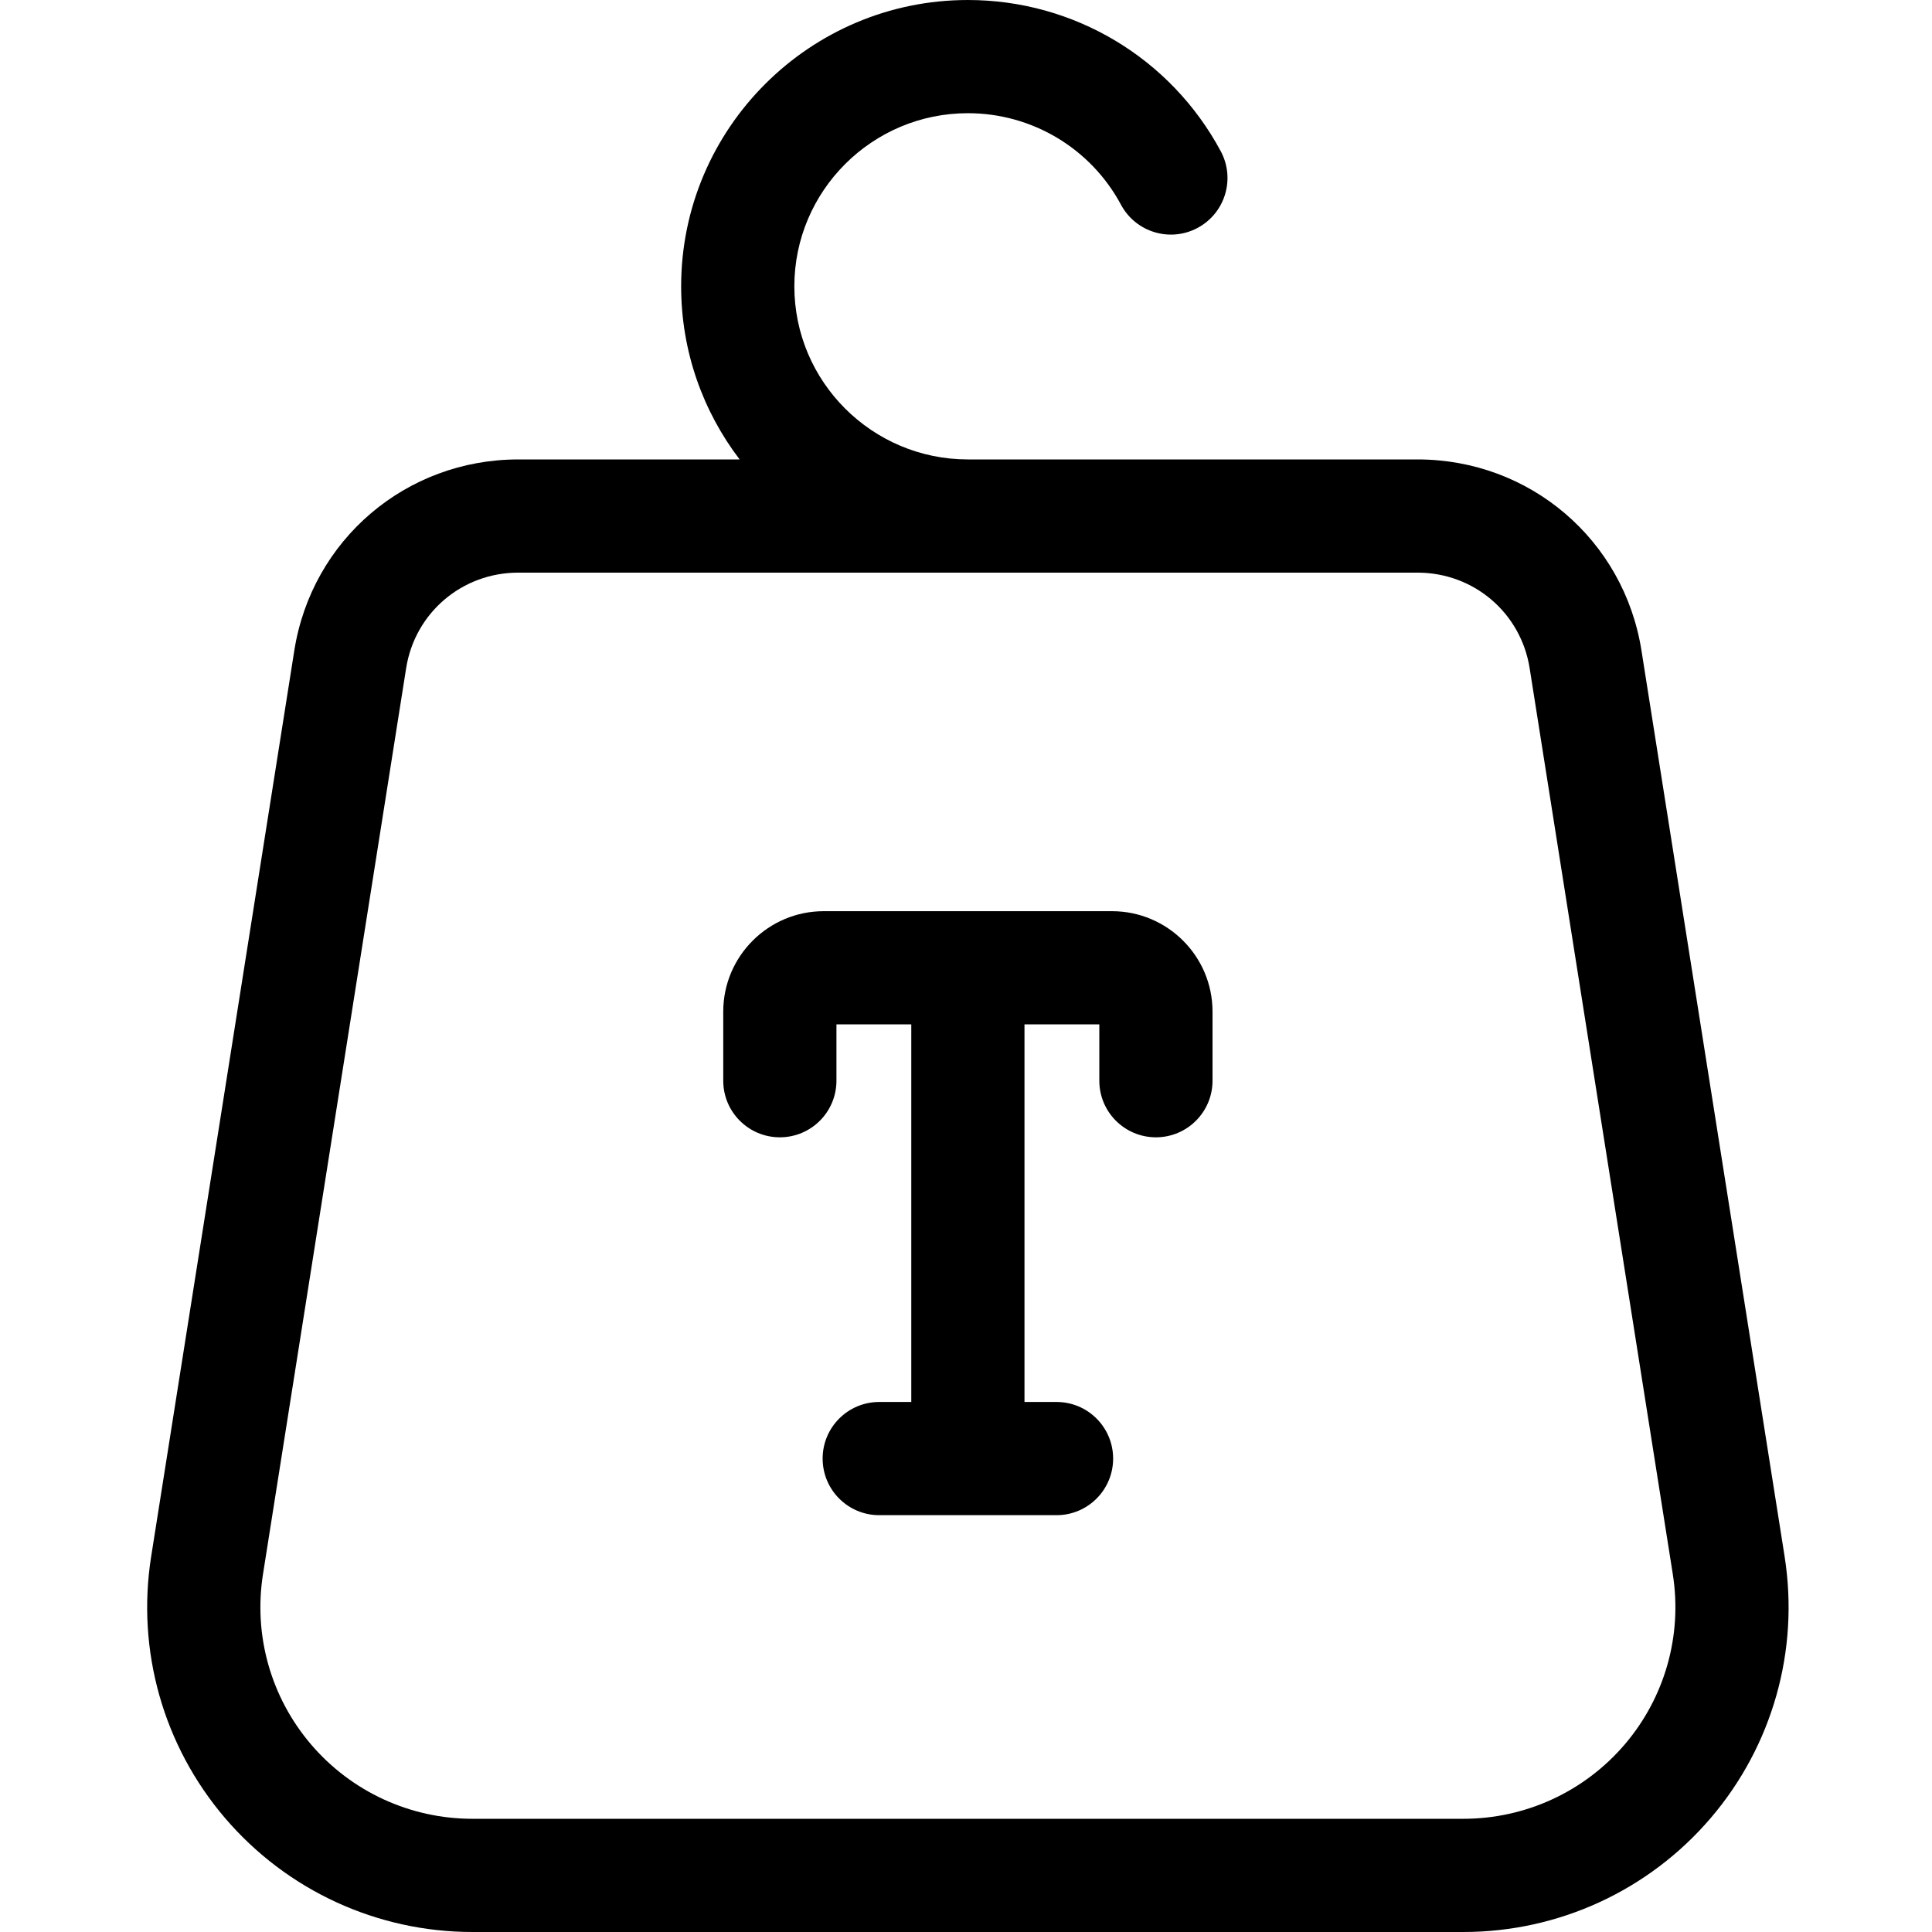 <svg height="512pt" viewBox="-39 0 512 512" width="512pt" xmlns="http://www.w3.org/2000/svg"><path d="m433.945 412.504-37.938-240.102c-4.637-29.348-29.598-50.648-59.348-50.648h-119.16c-25.359 0-45.988-20.578-45.988-45.875s20.629-45.879 45.988-45.879c16.996 0 32.547 9.297 40.578 24.262 3.918 7.301 13.012 10.043 20.312 6.125s10.043-13.012 6.121-20.312c-13.266-24.719-38.945-40.074-67.012-40.074-41.902 0-75.988 34.039-75.988 75.879 0 17.223 5.777 33.125 15.5 45.875h-58.672c-29.75 0-54.707 21.301-59.344 50.645l-37.938 240.105c-3.93 24.875 3.203 50.129 19.57 69.285 16.406 19.199 40.312 30.211 65.586 30.211h262.57c25.273 0 49.18-11.012 65.586-30.211 16.367-19.156 23.5-44.41 19.574-69.285zm-42.383 49.797c-10.699 12.52-26.289 19.699-42.777 19.699h-262.57c-16.488 0-32.078-7.18-42.777-19.699-10.66-12.477-15.305-28.918-12.746-45.113l37.938-240.105c2.316-14.676 14.812-25.328 29.711-25.328h238.32c14.898 0 27.395 10.652 29.711 25.328l37.938 240.105c2.559 16.195-2.086 32.637-12.746 45.113zm0 0"/><path d="m255.695 241.473h-76.391c-14.688 0-26.637 11.938-26.637 26.617v18.309c0 8.285 6.715 15 15 15 8.285 0 15-6.715 15-15v-14.926h19.832v100.066h-8.492c-8.285 0-15 6.715-15 15 0 8.281 6.715 15 15 15h46.984c8.285 0 15-6.719 15-15 0-8.285-6.715-15-15-15h-8.492v-100.066h19.832v14.926c0 8.285 6.715 15 15 15 8.285 0 15-6.715 15-15v-18.312c.004-14.676-11.949-26.613-26.637-26.613zm0 0"/></svg>